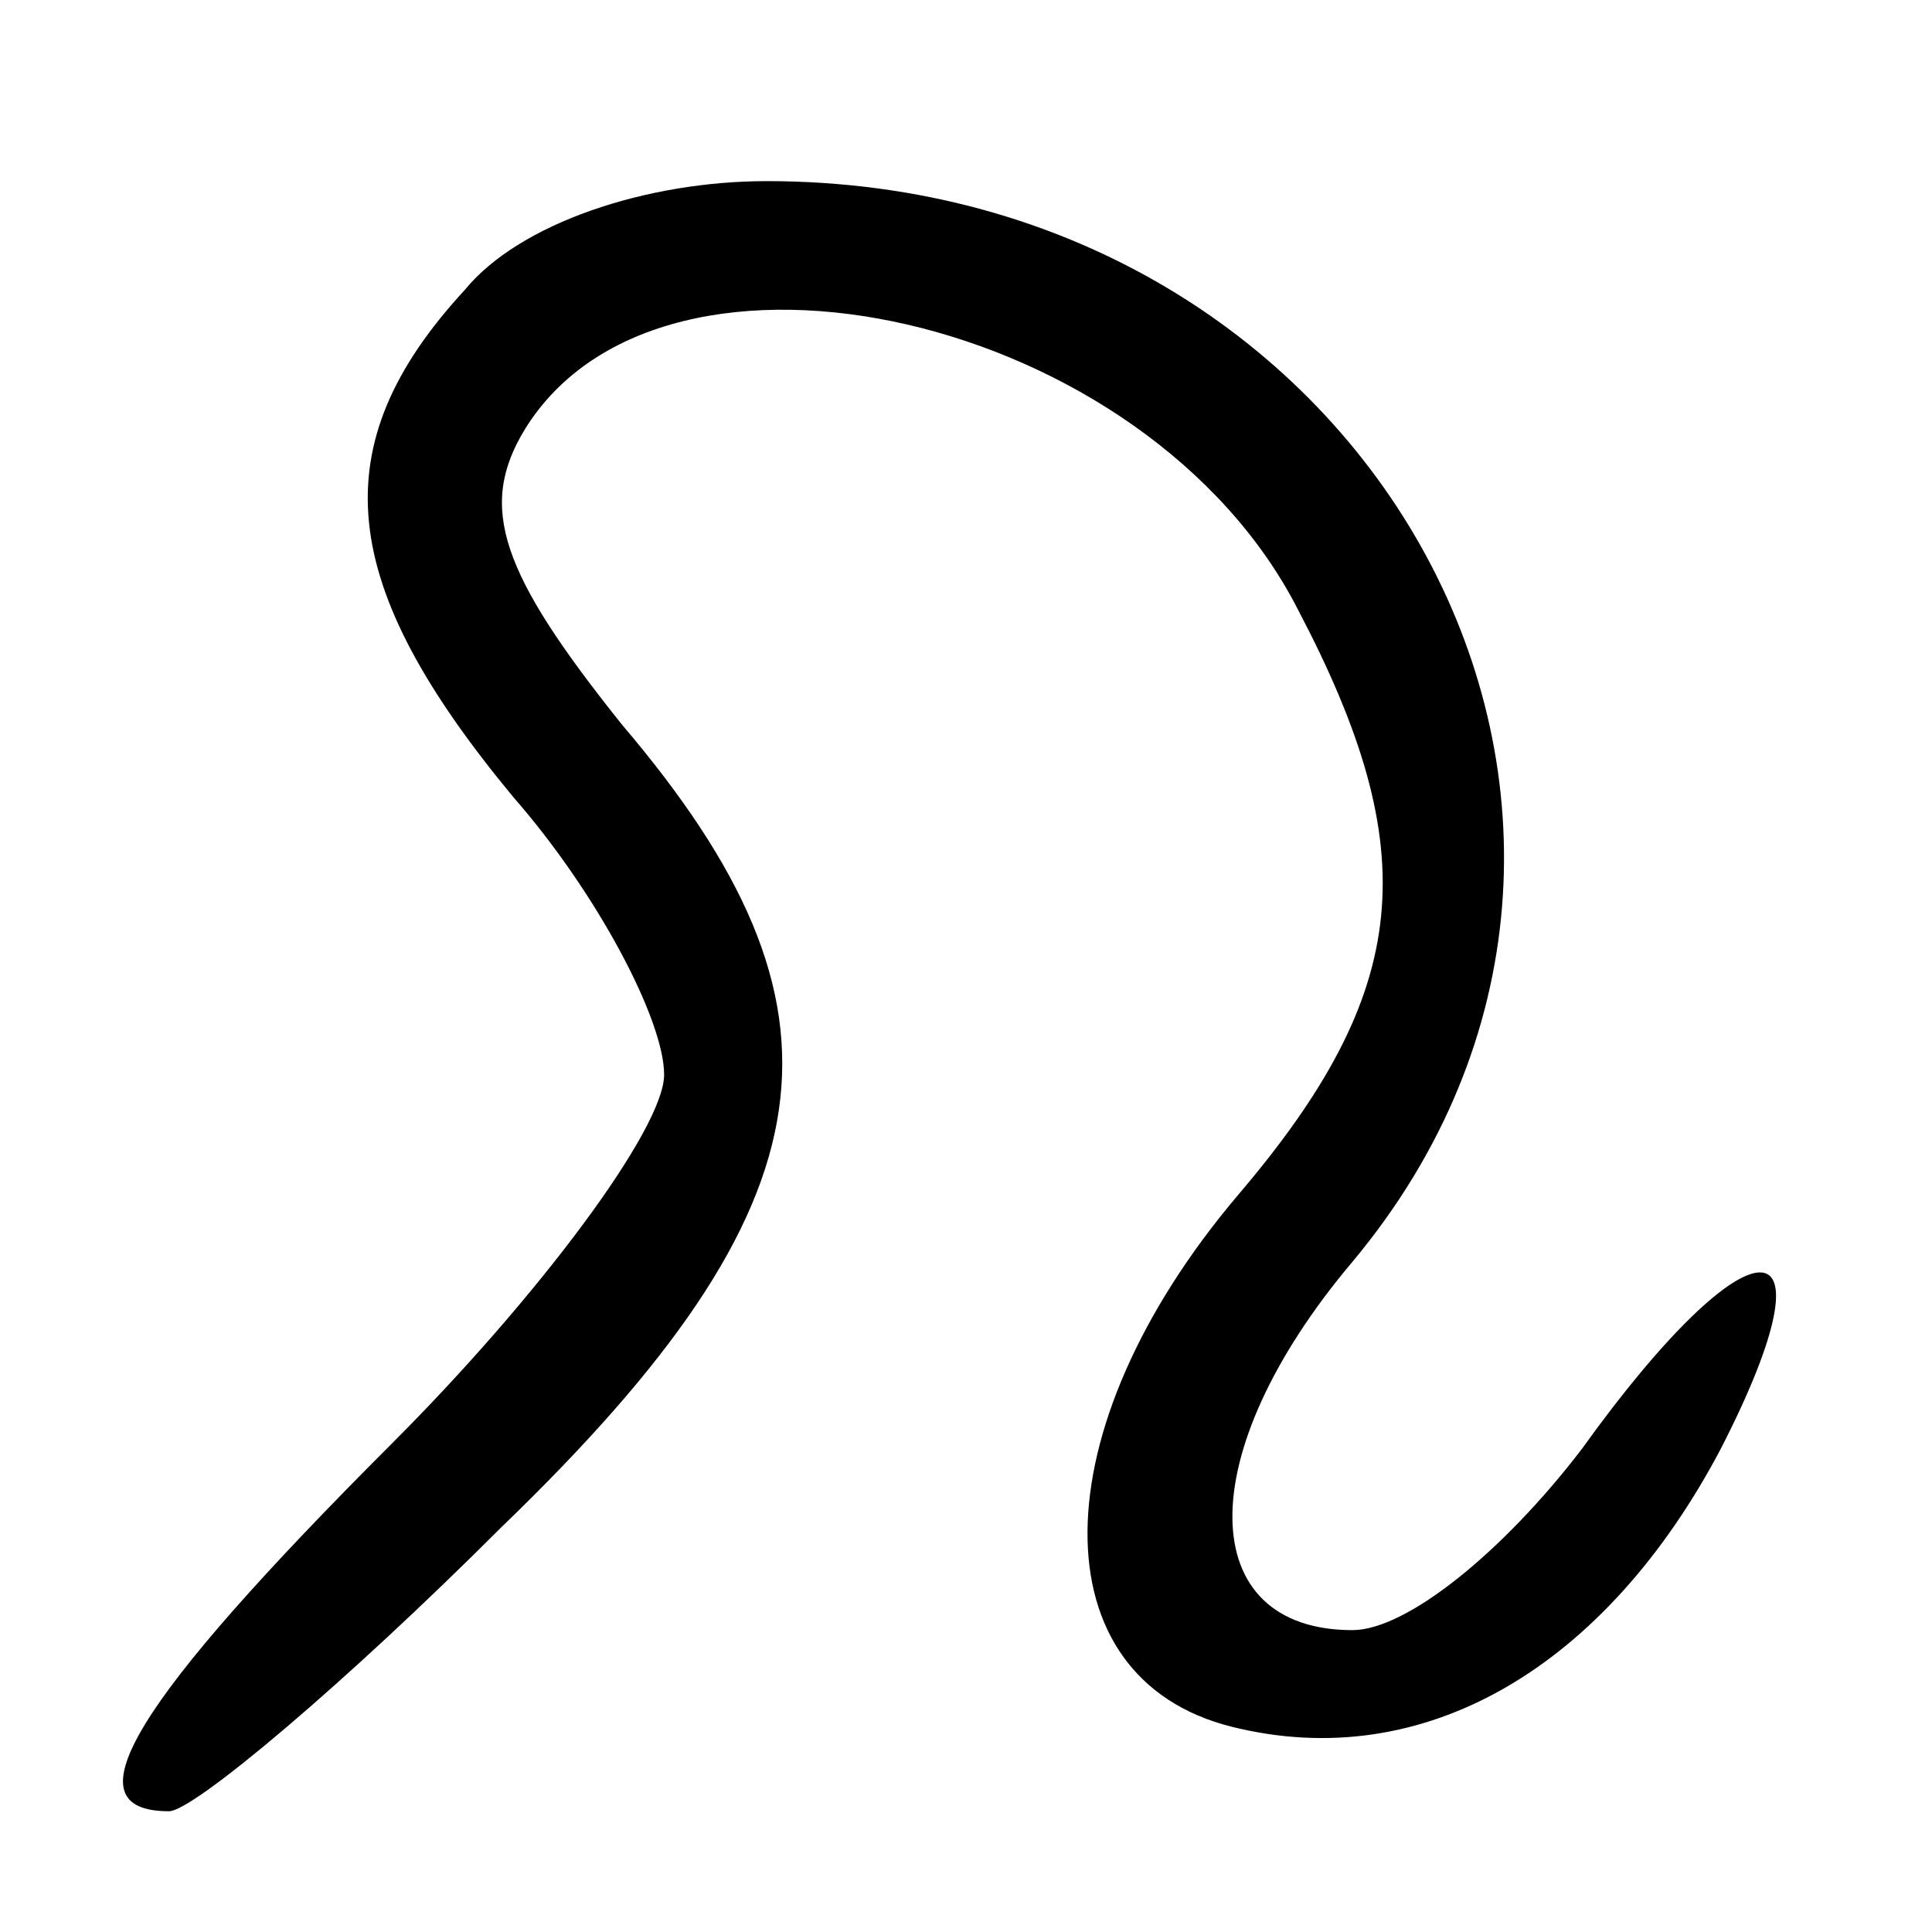 <?xml version="1.0" standalone="no"?>
<!DOCTYPE svg PUBLIC "-//W3C//DTD SVG 20010904//EN"
 "http://www.w3.org/TR/2001/REC-SVG-20010904/DTD/svg10.dtd">
<svg version="1.0" xmlns="http://www.w3.org/2000/svg"
 width="32pt" height="32pt" viewBox="0 0 32 32"
 preserveAspectRatio="xMidYMid meet">
<g transform="translate(0,32) scale(0.1,-0.1)"
fill="#000000" stroke="none">
<path fill="#000000" stroke="none" d="M77 272 c-24 -26 -21 -49 8 -84 14 -16
25 -37 25 -46 0 -9 -21 -37 -45 -61 -43 -43 -54 -61 -37 -61 4 0 29 21 55 47
56 54 60 86 20 133 -20 25 -24 36 -16 49 23 37 103 19 128 -30 21 -40 19 -63
-10 -97 -33 -39 -33 -80 -1 -88 32 -8 62 10 81 46 20 39 5 39 -23 0 -13 -17
-29 -30 -38 -30 -26 0 -27 29 0 61 61 73 4 179 -97 179 -20 0 -41 -7 -50 -18z"/>
</g>
</svg>
